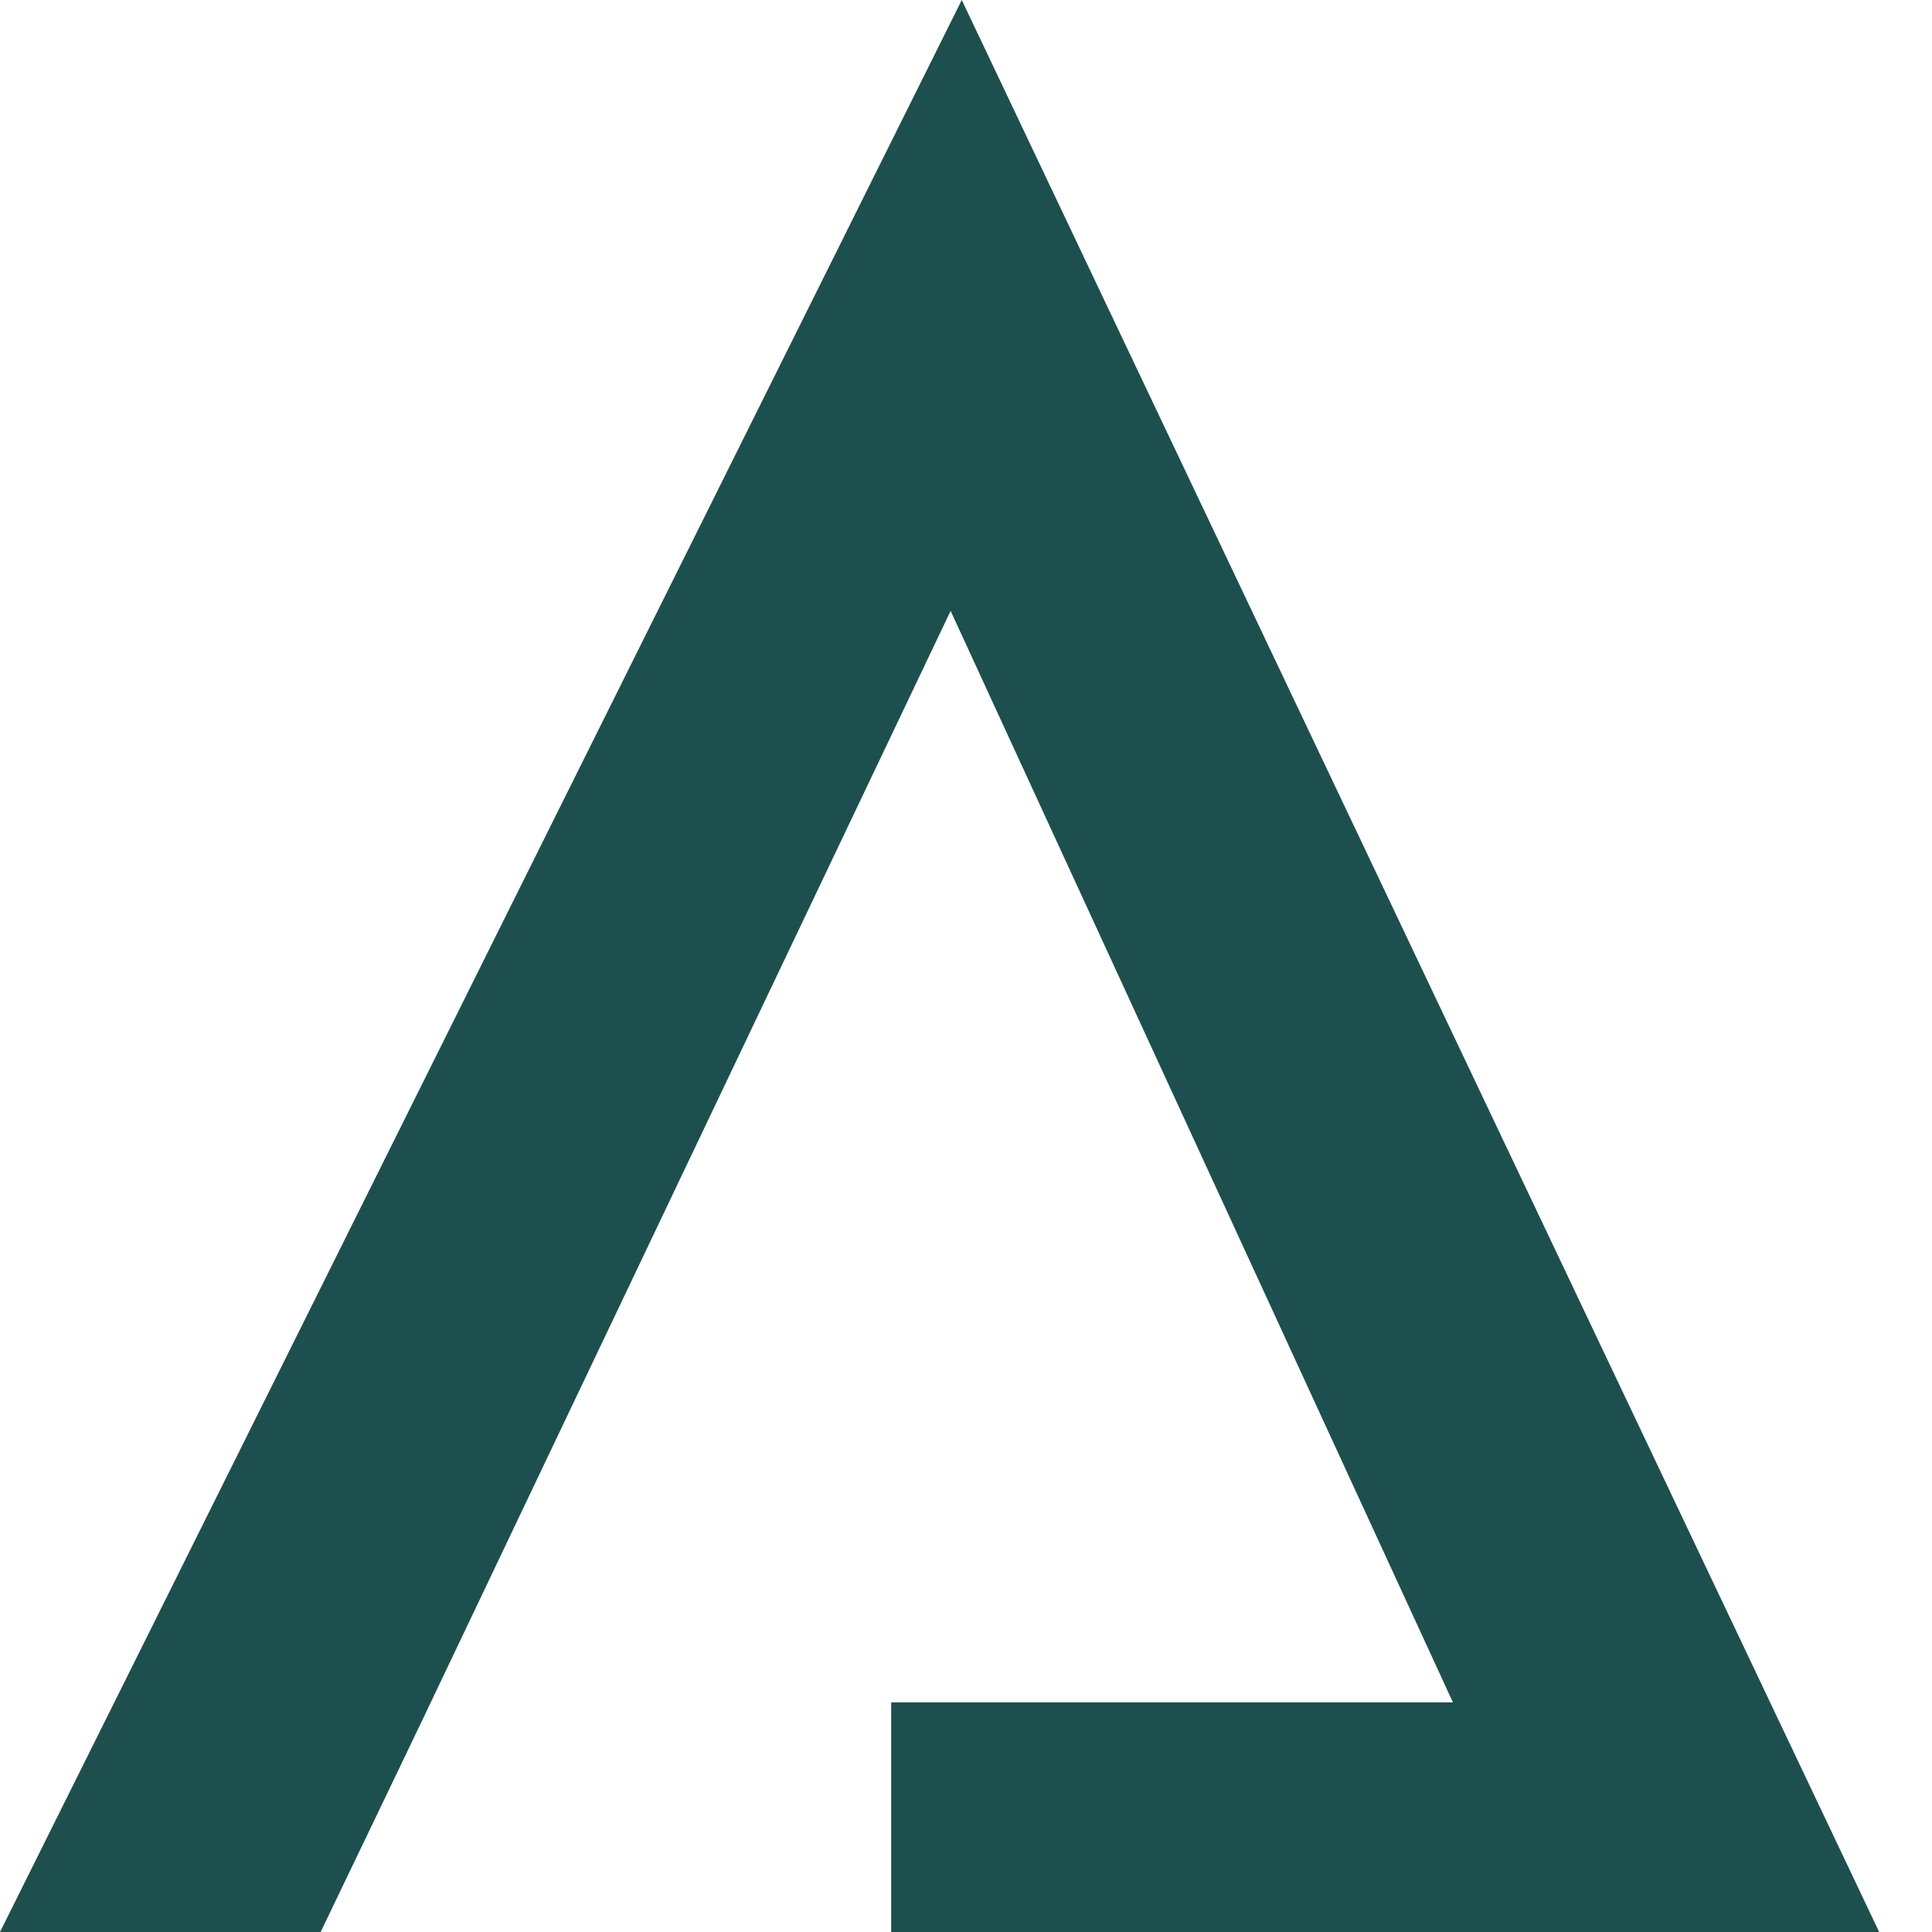 <svg width="26" height="26" viewBox="0 0 26 26" fill="none" xmlns="http://www.w3.org/2000/svg">
<path id="Vector" d="M25.289 26H11.993V22.91H19.553L18.225 20.025L12.793 8.221L5.699 23.116L5.14 24.282L4.315 26H0L12.943 0L25.289 26Z" fill="#1E4F4F"/>
</svg>
